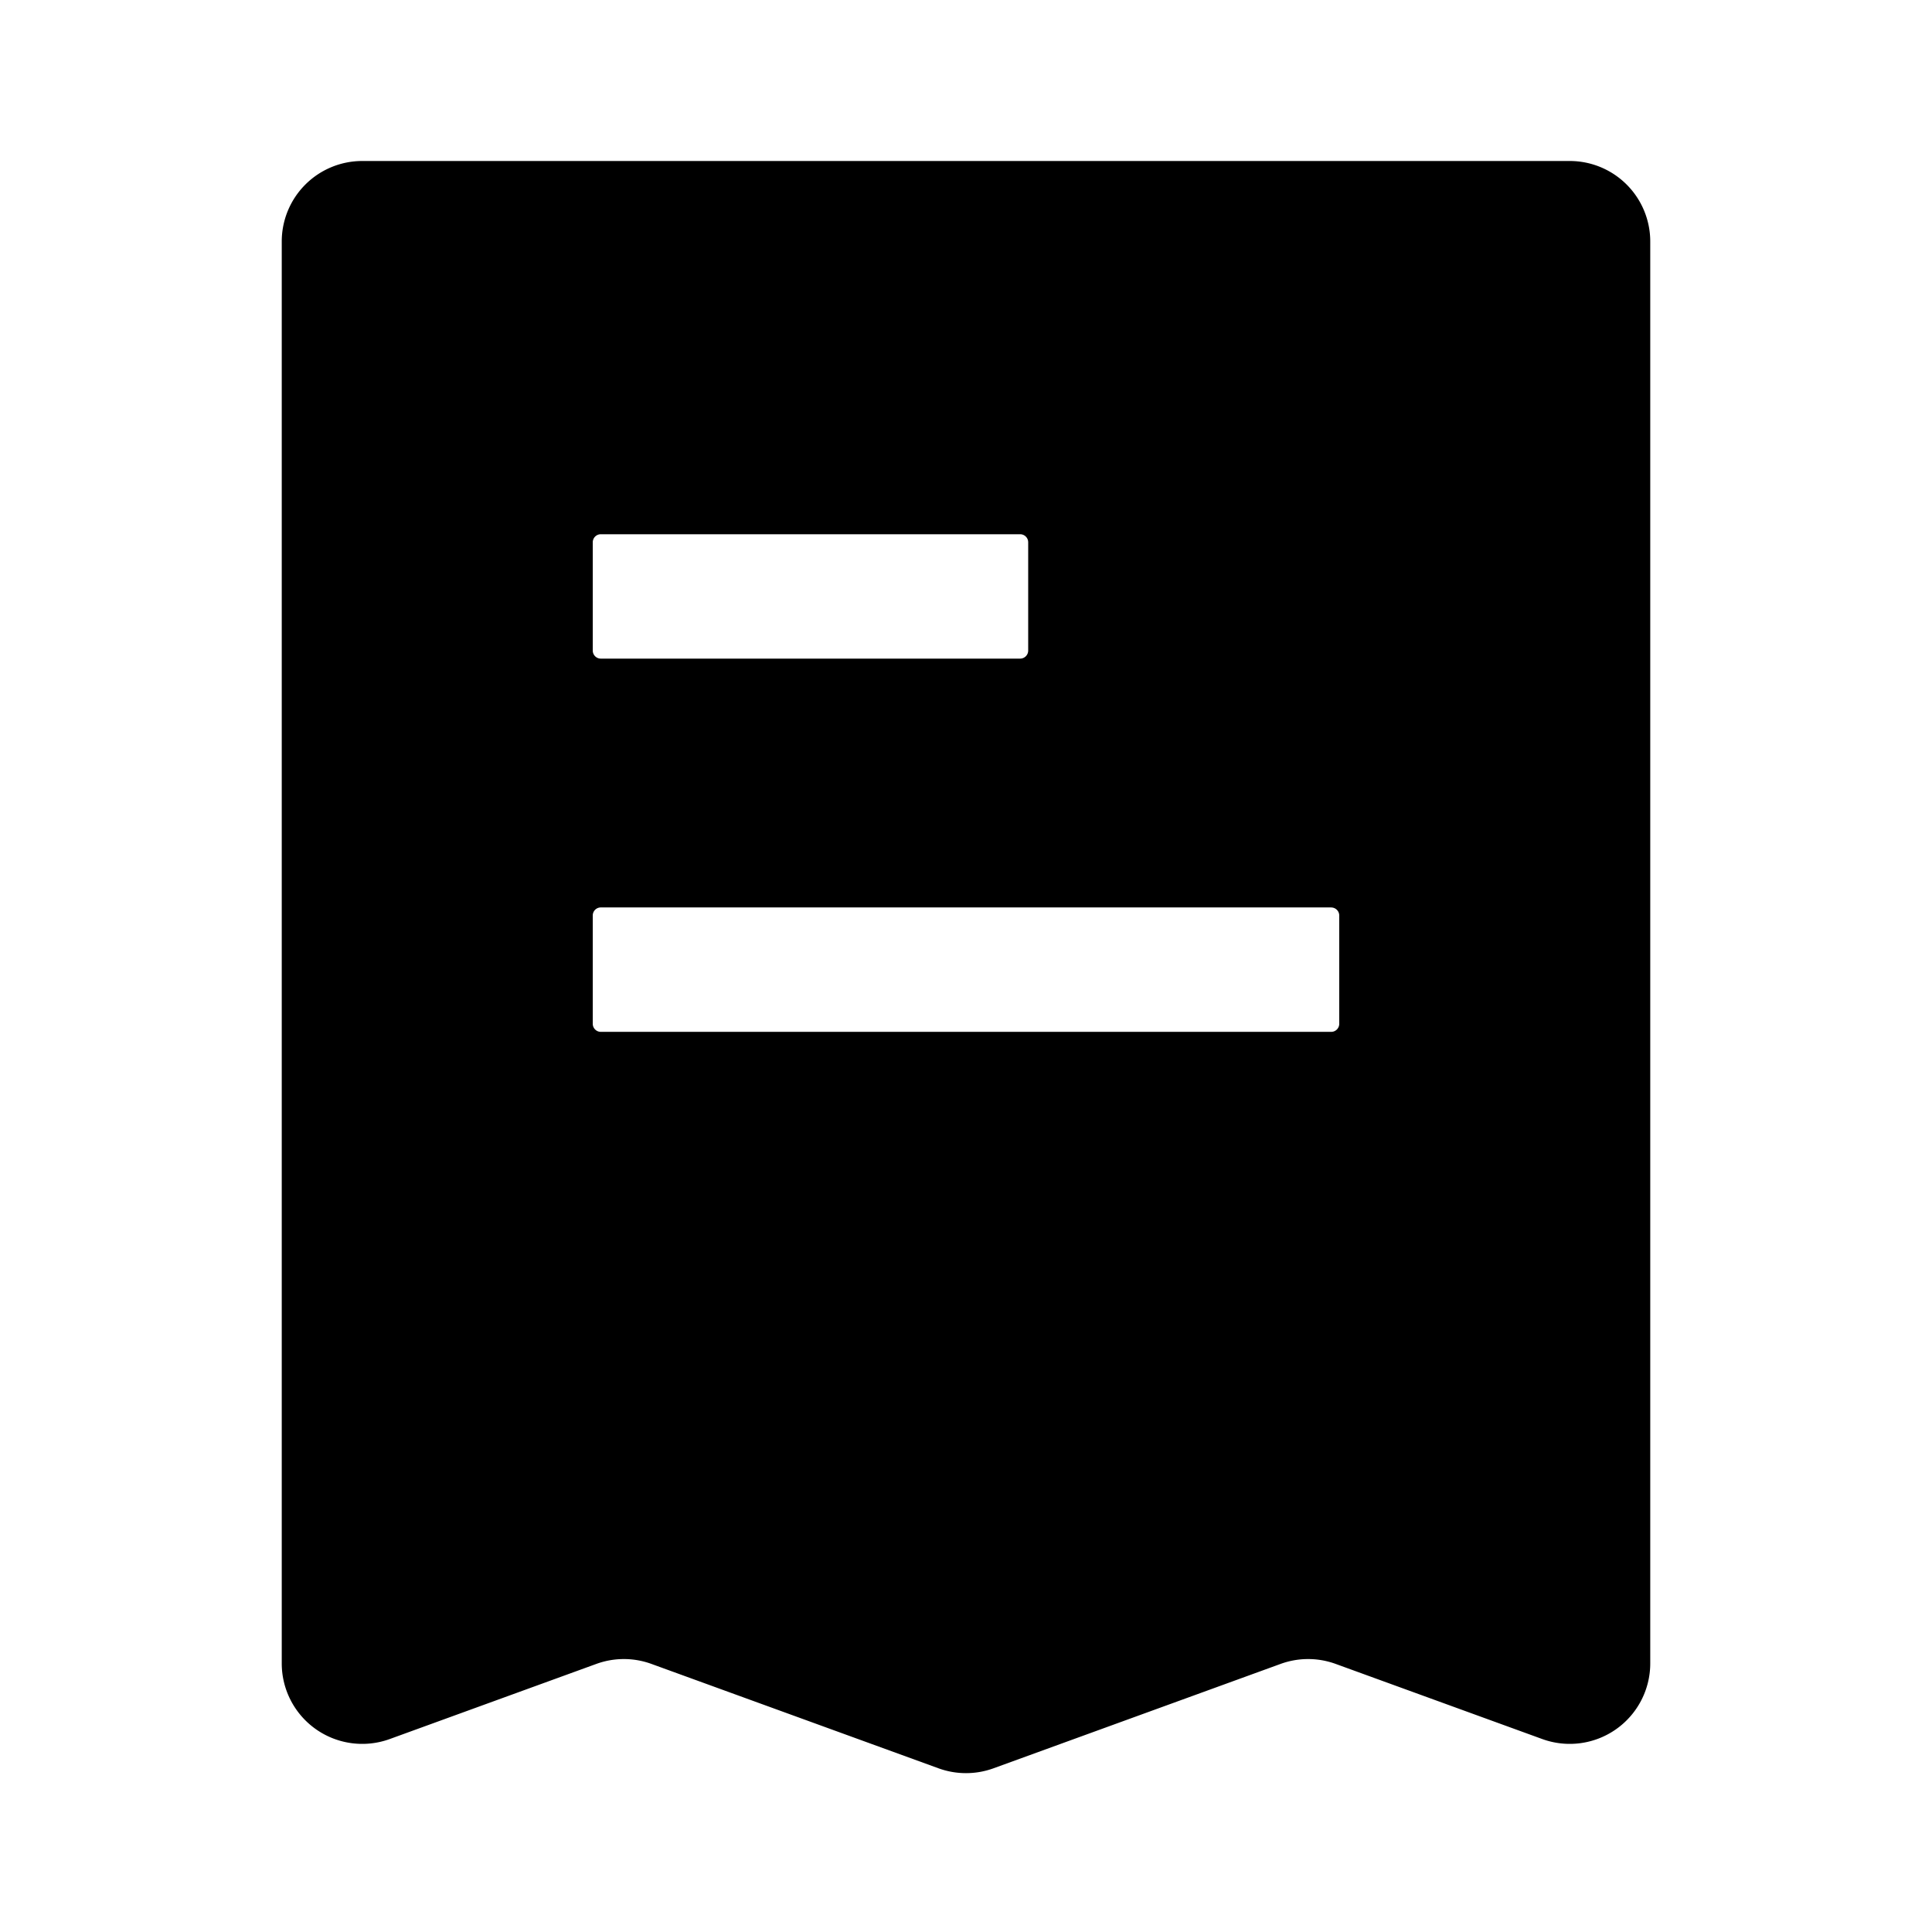 <?xml version="1.0" standalone="no"?><!DOCTYPE svg PUBLIC "-//W3C//DTD SVG 1.1//EN" "http://www.w3.org/Graphics/SVG/1.1/DTD/svg11.dtd"><svg t="1608602701329" class="icon" viewBox="0 0 1024 1024" version="1.1" xmlns="http://www.w3.org/2000/svg" p-id="4517" xmlns:xlink="http://www.w3.org/1999/xlink" width="200" height="200"><defs><style type="text/css"></style></defs><path d="M832 85.333a42.667 42.667 0 0 1 42.667 42.667v753.621a42.667 42.667 0 0 1-57.237 40.107l-109.525-39.829a42.667 42.667 0 0 0-29.141 0l-152.192 55.339a42.667 42.667 0 0 1-29.141 0l-152.192-55.339a42.667 42.667 0 0 0-29.141 0l-109.525 39.829A42.667 42.667 0 0 1 149.333 881.621V128a42.667 42.667 0 0 1 42.667-42.667h640z m-126.443 395.627H318.443a4.267 4.267 0 0 0-4.267 4.267v57.408c0 2.347 1.92 4.267 4.267 4.267h387.115a4.267 4.267 0 0 0 4.267-4.267v-57.387a4.267 4.267 0 0 0-4.267-4.267z m-164.864-197.803H318.443a4.267 4.267 0 0 0-4.267 4.267v57.387c0 2.368 1.92 4.267 4.267 4.267h222.251a4.267 4.267 0 0 0 4.267-4.267v-57.387a4.267 4.267 0 0 0-4.267-4.267z" p-id="4518"></path></svg>